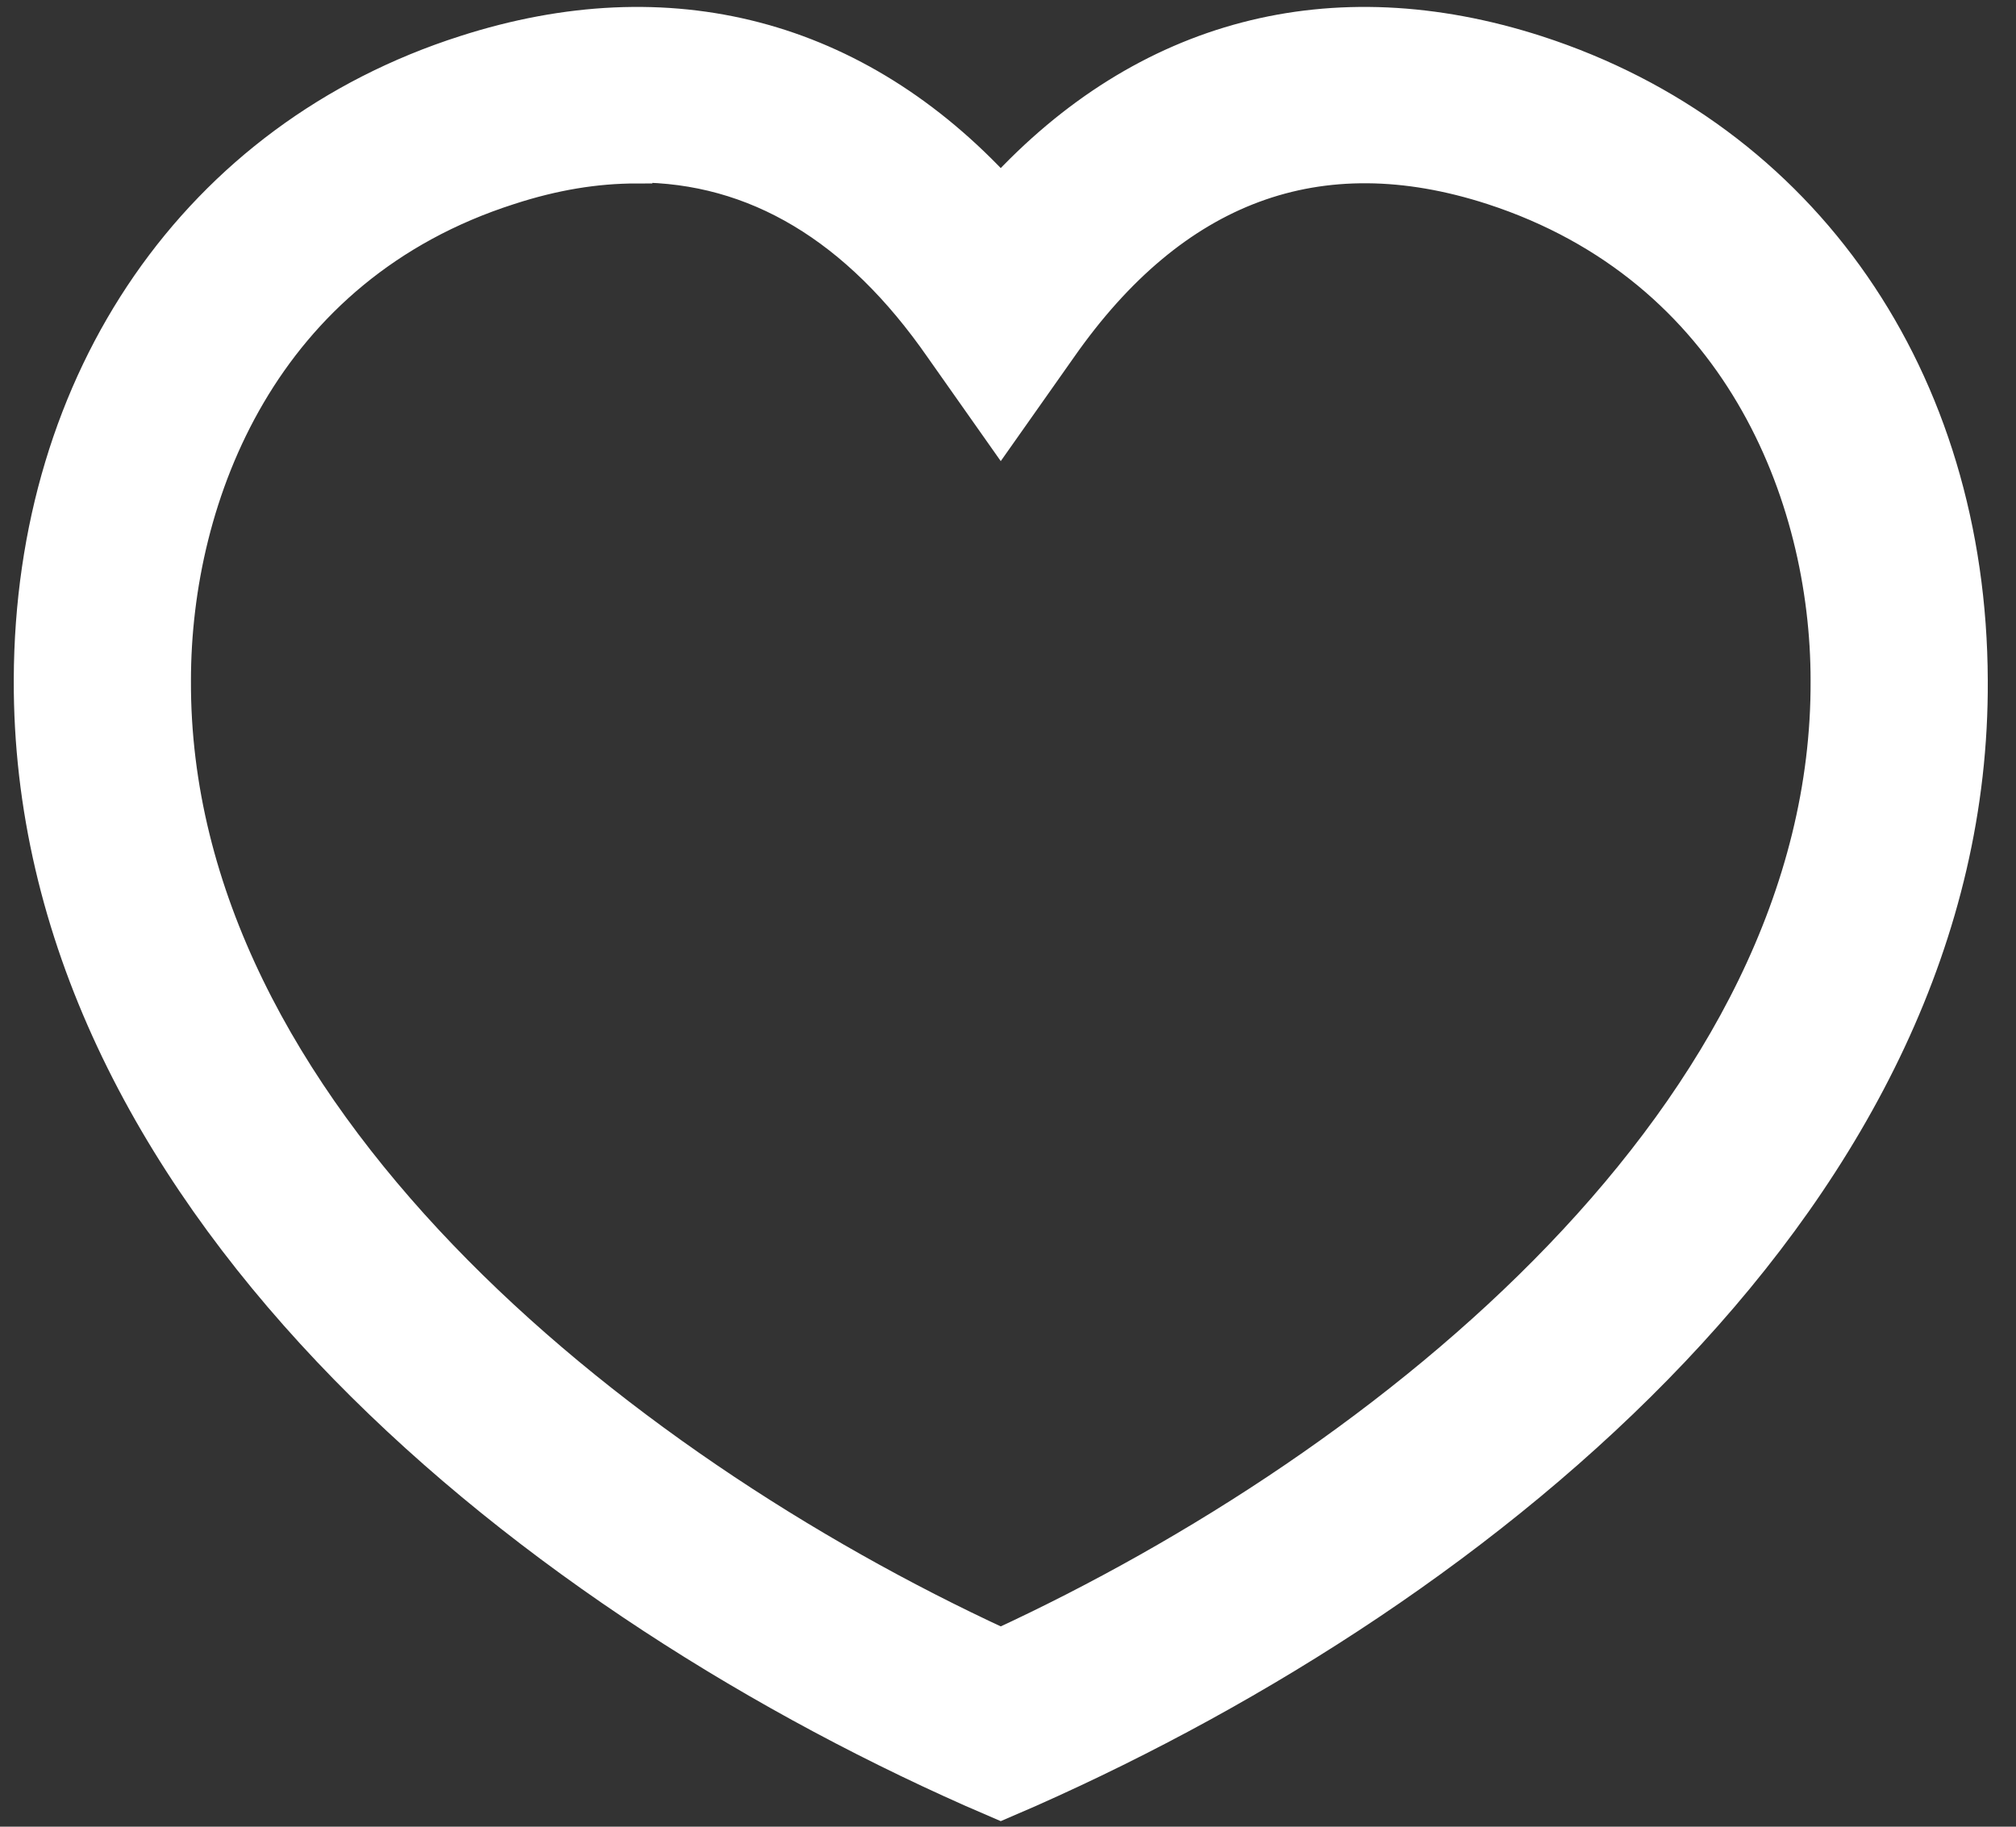 <svg width="64" height="58" viewBox="0 0 64 58" fill="none" xmlns="http://www.w3.org/2000/svg" xmlns:xlink="http://www.w3.org/1999/xlink">
<rect x="0" y="0" width="64" height="58" fill="#333333" stroke="none"/>
<path d="M31.77,57.279L30.845,56.879C16.323,50.434 0.876,37.793 0.937,21.574C0.968,12.016 6.271,4.338 14.751,1.625C21.256,-0.472 27.207,1.101 31.77,6.065C36.334,1.101 42.285,-0.472 48.79,1.625C57.27,4.369 62.573,12.016 62.604,21.605C62.696,37.793 47.218,50.434 32.695,56.879L31.77,57.279ZM20.208,5.325C18.913,5.325 17.587,5.541 16.169,6.003C8.368,8.501 5.562,15.716 5.562,21.605C5.501,35.234 19.437,46.488 31.77,52.192C44.104,46.488 58.04,35.234 57.979,21.605C57.979,15.716 55.142,8.532 47.372,6.003C41.853,4.215 37.259,5.942 33.682,11.06L31.77,13.773L29.859,11.06C27.207,7.237 23.97,5.294 20.208,5.294L20.208,5.325Z" fill="#FFFFFF" stroke="#FFFFFF" stroke-width="1" stroke-miterlimit="3.999"/>
</svg>
